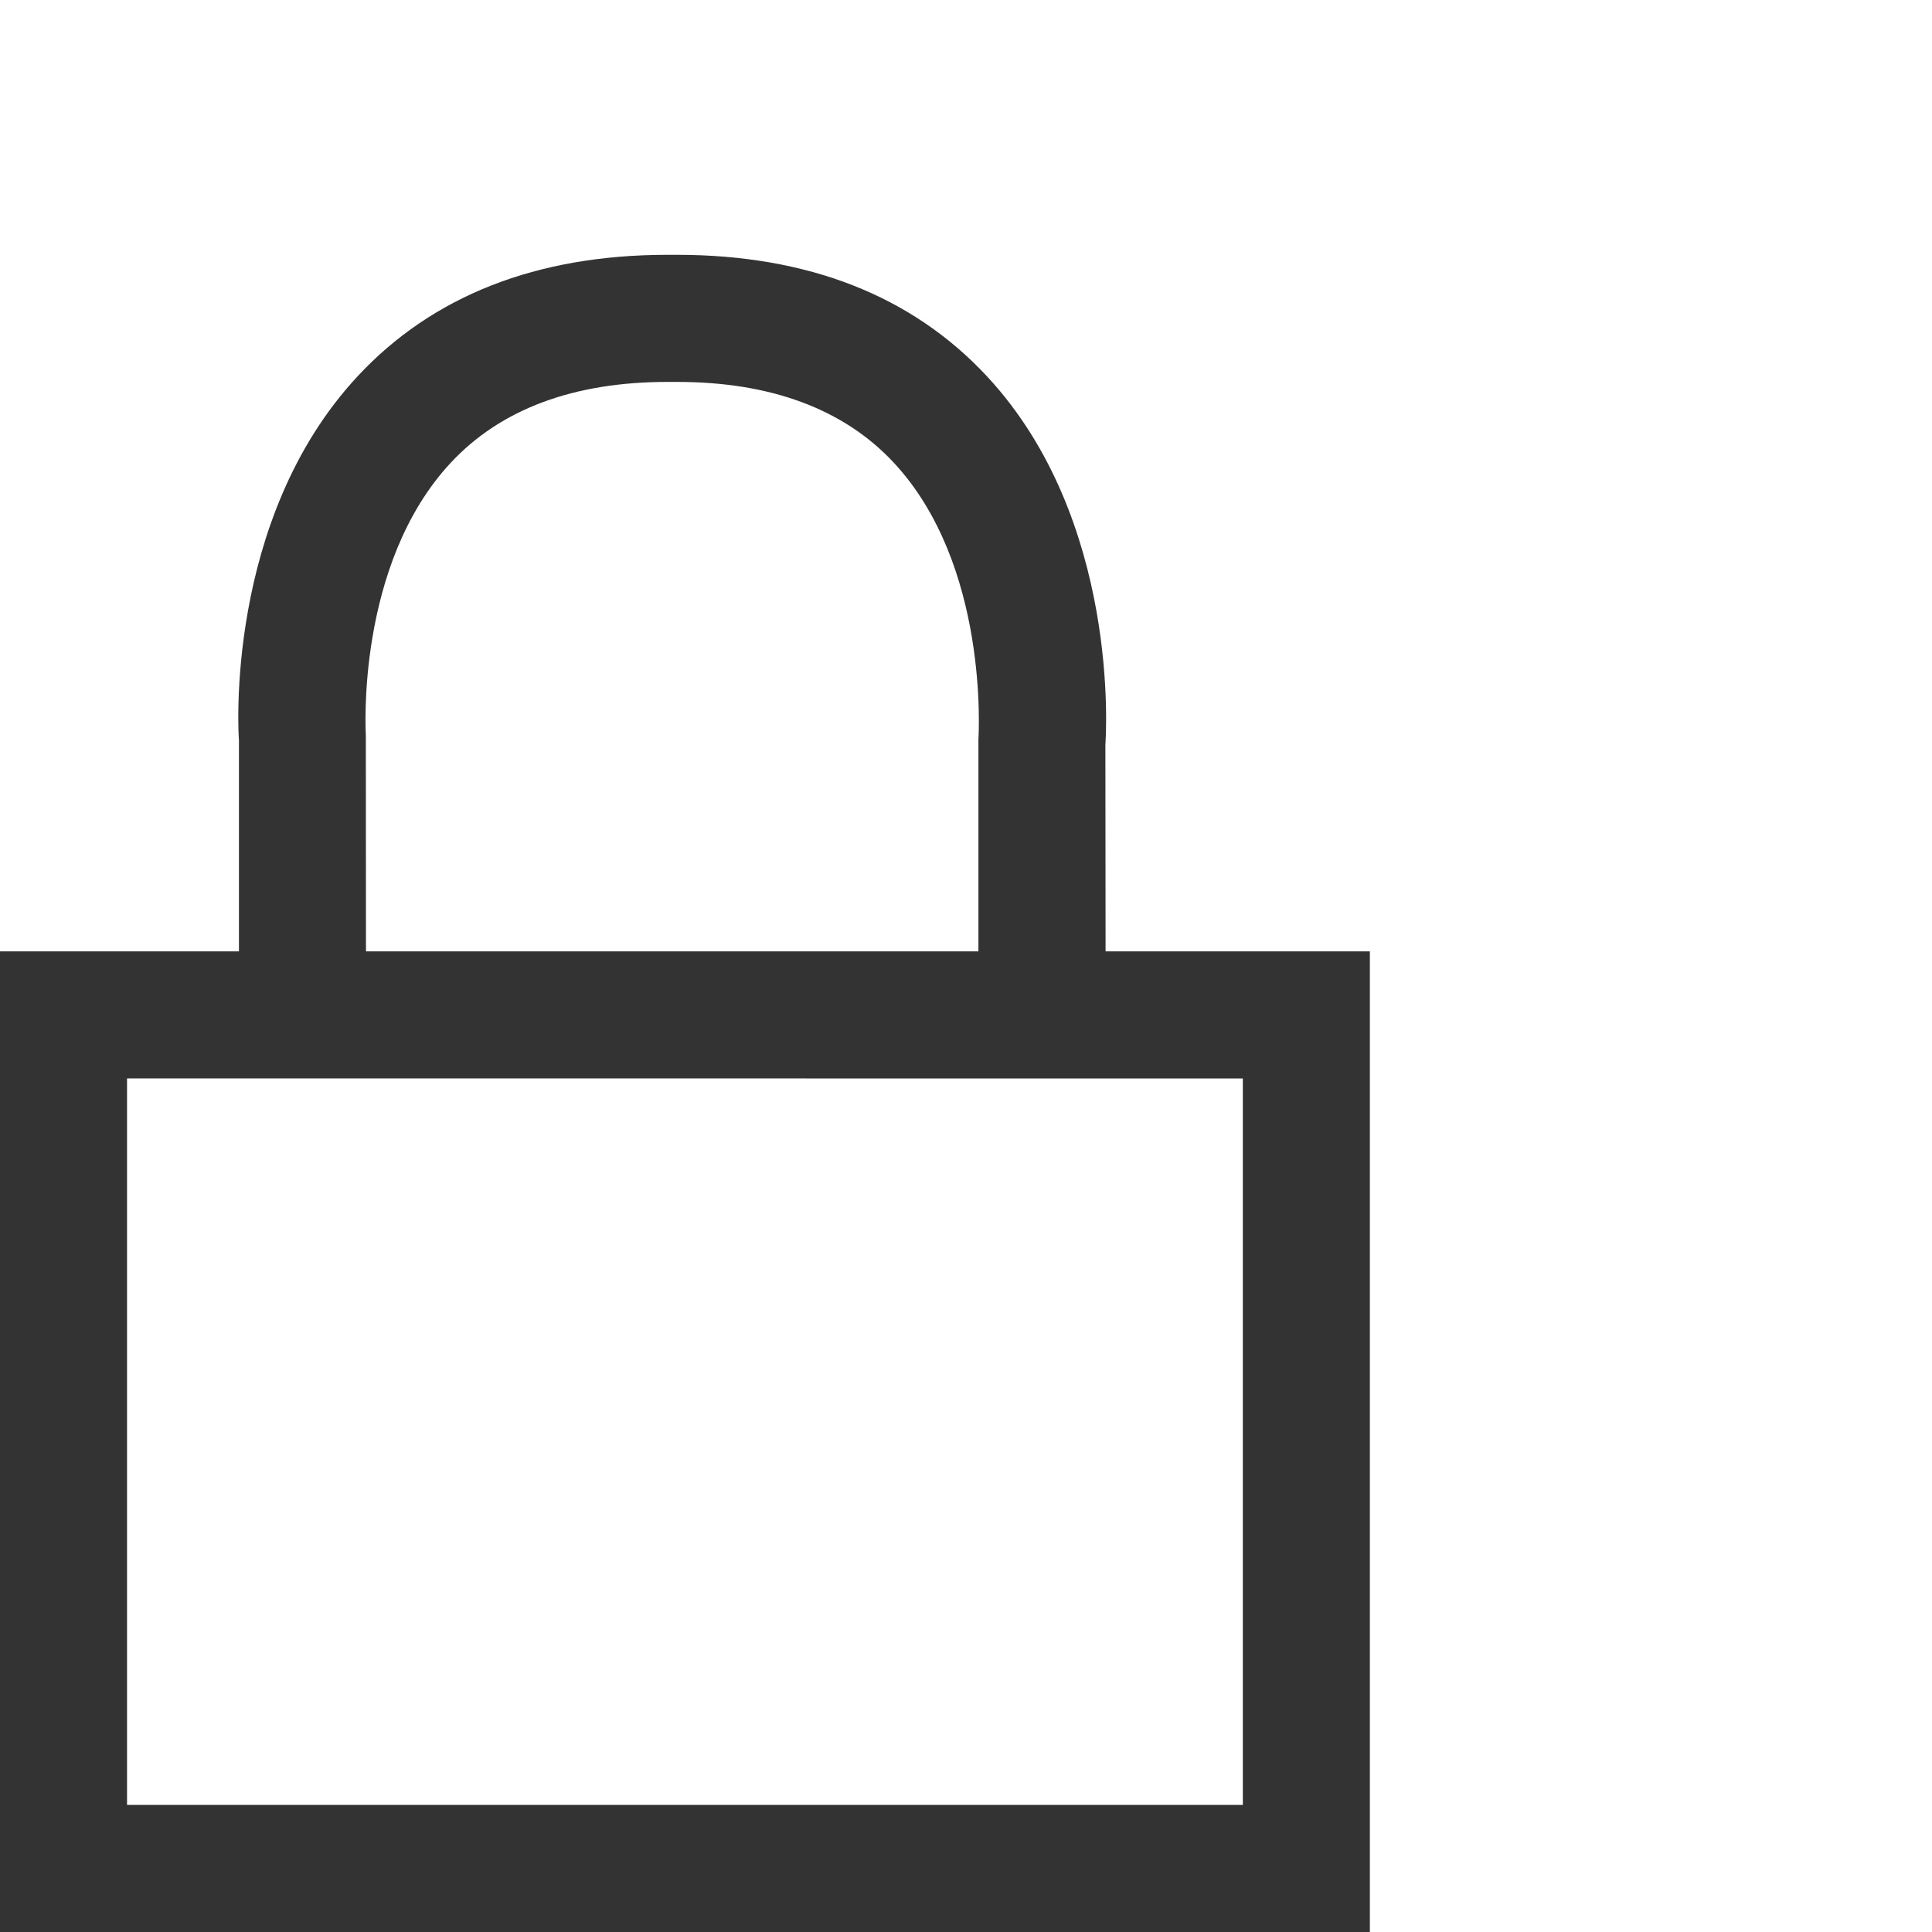 <?xml version="1.0" encoding="utf-8"?>
<!-- Generator: Adobe Illustrator 16.0.4, SVG Export Plug-In . SVG Version: 6.00 Build 0)  -->
<!DOCTYPE svg PUBLIC "-//W3C//DTD SVG 1.1//EN" "http://www.w3.org/Graphics/SVG/1.1/DTD/svg11.dtd">
<svg version="1.1" id="Laag_1" xmlns="http://www.w3.org/2000/svg" xmlns:xlink="http://www.w3.org/1999/xlink" x="0px" y="0px"
	 width="28px" height="28px" viewBox="0 0 28 28" enable-background="new 0 0 28 28" xml:space="preserve">
<g>
	<path fill="#333333" d="M18.012,15.63v10.528H1.841V15.629L18.012,15.63 M19.853,13.788H0V28h19.853V13.788L19.853,13.788z"/>
</g>
<g>
	<path fill="#333333" d="M16.023,13.96h-1.843v-3.234c0.004-0.09,0.154-2.542-1.23-4.024c-0.724-0.775-1.78-1.167-3.139-1.167H9.675
		c-1.359,0-2.415,0.393-3.139,1.168c-1.385,1.482-1.235,3.934-1.234,3.958l0.002,3.299H3.463v-3.234
		c-0.007-0.064-0.214-3.191,1.717-5.27c1.087-1.17,2.599-1.763,4.495-1.763h0.136c1.896,0,3.408,0.593,4.495,1.763
		c1.931,2.079,1.723,5.206,1.714,5.337L16.023,13.96z"/>
</g>
</svg>
